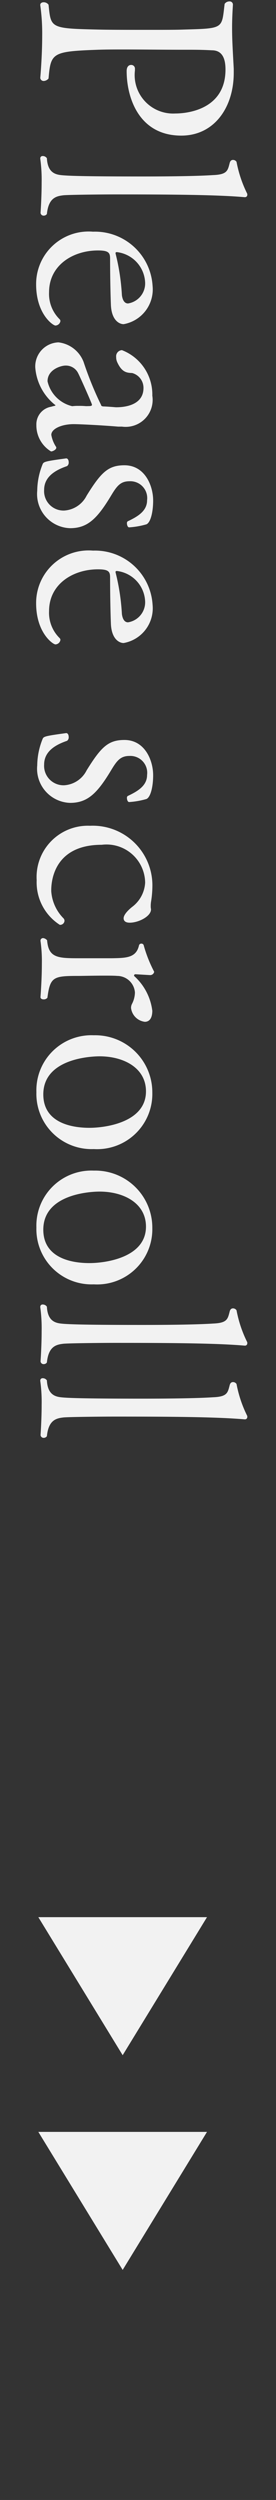 <svg xmlns="http://www.w3.org/2000/svg" width="18" height="163" viewBox="0 0 18 163">
  <rect x="0" y="0" width="18" height="163" fill="#333333" stroke="none"/>
  <g id="Scroll" transform="translate(-637.5 -119)">
    <rect id="scroll-2" data-name="scroll" width="18" height="163" transform="translate(637.5 119)" fill="rgba(255,255,255,0)"/>
    <path id="Please_Scroll" data-name="Please Scroll" d="M9.342-9.324c0-2.16-1.854-3.42-4.086-3.42h-.27c-1.062.054-1.8.108-2.682.108-.432,0-.918-.018-1.494-.054H.792a.21.21,0,0,0-.2.234.376.376,0,0,0,.162.306c1.62.2,1.6.018,1.674,2.682.018.45.018,1.3.018,2.214,0,1.26,0,2.646-.018,3.348C2.358-.738,2.322-.828.81-.666a.383.383,0,0,0-.162.324c0,.126.072.216.162.216H.846A12.991,12.991,0,0,1,2.808-.252c1.4,0,2.772.126,2.772.126a.22.22,0,0,0,.2-.234.432.432,0,0,0-.162-.306C3.942-.81,3.852-.9,3.744-3.888,3.726-4.428,3.726-5,3.726-5.6c0-1.206.018-2.52.018-3.87v-.486c0-.63.018-1.026.036-1.368,0-.774.72-.882,1.26-.882C7.884-12.2,7.9-9.234,7.9-8.928A2.508,2.508,0,0,1,5.094-6.3H4.95a.24.24,0,0,0-.216.252c0,.144.108.288.4.288C6.858-5.76,9.342-6.552,9.342-9.324ZM14.454-.558c-1.062-.108-1.17-.612-1.224-1.1-.036-.486-.054-2.592-.054-3.312,0-3.546.018-6.66.18-8.478v-.018a.15.15,0,0,0-.162-.162.135.135,0,0,0-.09.018,7.933,7.933,0,0,1-2.052.684.273.273,0,0,0-.126.234c0,.09.054.18.216.216.486.126.738.162.774,1.08.072,1.1.09,2.988.09,4.608,0,3.636-.036,4.626-.072,5.13-.036.432-.072,1.044-1.116,1.1a.318.318,0,0,0-.144.27.147.147,0,0,0,.144.162h.036A9.958,9.958,0,0,1,12.4-.216c1.008,0,1.98.072,1.98.072a.2.2,0,0,0,.18-.216A.249.249,0,0,0,14.454-.558Zm7.272-.558a.346.346,0,0,0-.288-.324.163.163,0,0,0-.126.054A2.314,2.314,0,0,1,19.548-.7C17.8-.7,16.83-2.25,16.83-3.888c0-.684.144-.792.522-.792.846,0,2.178-.018,3.06-.054,1.008-.054,1.224-.576,1.224-.828a2.3,2.3,0,0,0-2.484-1.89,3.764,3.764,0,0,0-3.546,3.888A3.422,3.422,0,0,0,19.044.144C20.97.144,21.726-.954,21.726-1.116ZM20.286-5.85c0,.306-.378.378-.54.4a14.236,14.236,0,0,0-2.718.414h-.036c-.036,0-.054-.036-.054-.09a2.088,2.088,0,0,1,1.926-1.836A1.325,1.325,0,0,1,20.286-5.85ZM29.934-.828c0-.126-.126-.342-.234-.342-.036,0-.054,0-.072.018a2.044,2.044,0,0,1-.774.306c-.4,0-.7-.684-.7-1.458,0-.4.072-1.836.162-2.9v-.252A1.759,1.759,0,0,0,26.3-7.434a3.1,3.1,0,0,0-2.97,1.98.4.4,0,0,0,.45.378.78.78,0,0,0,.342-.072c.666-.306.684-.63.7-.972a1,1,0,0,1,.972-.738c1.26,0,1.26,1.53,1.26,1.8-.036.414-.054.738-.054.828-.018.144-.072.126-.108.144A22.548,22.548,0,0,1,24.1-2.952a2.006,2.006,0,0,0-1.278,1.638A1.568,1.568,0,0,0,24.462.2a3.454,3.454,0,0,0,2.412-1.26q.027-.054.054-.054c.036,0,.036.108.09.27a1.16,1.16,0,0,0,1.188.972A1.983,1.983,0,0,0,29.934-.828ZM26.982-3.114a4.551,4.551,0,0,0-.018.5,2.658,2.658,0,0,0,.018.378V-2.2a2.162,2.162,0,0,1-1.62,1.6c-.792,0-1.026-.918-1.026-1.152a.887.887,0,0,1,.5-.846c.2-.108,1.98-.9,2.052-.9s.09.072.09.216ZM34.938-2.07c0-1.134-.612-1.764-2.106-2.664-.63-.378-.954-.612-.954-1.206A1.1,1.1,0,0,1,33.12-7.092c.7,0,1.062.612,1.368,1.26a.14.14,0,0,0,.126.054c.126,0,.27-.054.27-.144a5.205,5.205,0,0,0-.2-1.134c-.144-.288-.864-.432-1.548-.432-.972,0-2.3.54-2.3,1.872,0,1.062.468,1.53,1.98,2.466a1.761,1.761,0,0,1,.972,1.458,1.266,1.266,0,0,1-1.35,1.314c-.9,0-1.314-.81-1.548-1.494a.28.28,0,0,0-.252-.108c-.126,0-.252.054-.252.162.18,1.314.216,1.458.36,1.53a4.7,4.7,0,0,0,1.746.36A2.227,2.227,0,0,0,34.938-2.07Zm7.578.954a.346.346,0,0,0-.288-.324.163.163,0,0,0-.126.054A2.314,2.314,0,0,1,40.338-.7C38.592-.7,37.62-2.25,37.62-3.888c0-.684.144-.792.522-.792.846,0,2.178-.018,3.06-.054,1.008-.054,1.224-.576,1.224-.828a2.3,2.3,0,0,0-2.484-1.89A3.764,3.764,0,0,0,36.4-3.564,3.422,3.422,0,0,0,39.834.144C41.76.144,42.516-.954,42.516-1.116ZM41.076-5.85c0,.306-.378.378-.54.4a14.236,14.236,0,0,0-2.718.414h-.036c-.036,0-.054-.036-.054-.09a2.088,2.088,0,0,1,1.926-1.836A1.325,1.325,0,0,1,41.076-5.85ZM52.848-2.07c0-1.134-.612-1.764-2.106-2.664-.63-.378-.954-.612-.954-1.206A1.1,1.1,0,0,1,51.03-7.092c.7,0,1.062.612,1.368,1.26a.14.14,0,0,0,.126.054c.126,0,.27-.054.27-.144a5.205,5.205,0,0,0-.2-1.134c-.144-.288-.864-.432-1.548-.432-.972,0-2.3.54-2.3,1.872,0,1.062.468,1.53,1.98,2.466A1.761,1.761,0,0,1,51.7-1.692a1.266,1.266,0,0,1-1.35,1.314c-.9,0-1.314-.81-1.548-1.494a.28.28,0,0,0-.252-.108c-.126,0-.252.054-.252.162.18,1.314.216,1.458.36,1.53A4.7,4.7,0,0,0,50.4.072,2.227,2.227,0,0,0,52.848-2.07ZM60.8-1.4a.284.284,0,0,0-.252-.306.231.231,0,0,0-.18.072,2.782,2.782,0,0,1-1.764.792h-.054c-.432,0-2.97-.072-2.97-3.294A2.521,2.521,0,0,1,58.05-6.966a2.127,2.127,0,0,1,1.566.828s.432.576.756.576c.144,0,.288-.09.288-.4,0-.576-.414-1.386-.864-1.386h-.018a.883.883,0,0,1-.2.018,1.78,1.78,0,0,1-.27-.018,6.524,6.524,0,0,0-.99-.09,3.891,3.891,0,0,0-3.978,4.068A3.344,3.344,0,0,0,57.888.108,3.29,3.29,0,0,0,60.8-1.4Zm5.58-6.03a3.653,3.653,0,0,0-2.25,1.188c-.108,0-.108-.072-.108-.072v-.036l.054-.918a.267.267,0,0,0-.216-.288,8.65,8.65,0,0,1-1.728.684.151.151,0,0,0-.108.144.157.157,0,0,0,.108.162c.828.18.828.846.846,1.764v2.178c0,1.368-.036,1.962-1.17,2.052a.409.409,0,0,0-.144.252.166.166,0,0,0,.162.18h.018a9.379,9.379,0,0,1,1.494-.09c1.08,0,2.16.09,2.178.09.09,0,.144-.09.144-.2a.3.3,0,0,0-.108-.252c-1.386-.18-1.422-.4-1.422-2.088,0-.162-.018-.936-.018-1.6,0-.342,0-.666.018-.864A1.164,1.164,0,0,1,65.214-6.3a1.687,1.687,0,0,1,.756.2.575.575,0,0,0,.252.054,1.032,1.032,0,0,0,.9-.9C67.122-7.218,66.924-7.434,66.384-7.434ZM75.42-3.618a3.6,3.6,0,0,0-3.672-3.816A3.723,3.723,0,0,0,68-3.618,3.589,3.589,0,0,0,71.712.126,3.6,3.6,0,0,0,75.42-3.618Zm-1.386.288c0,1.3-.4,3.006-2.178,3.006-2.34,0-2.484-3.1-2.484-3.672,0-1.548.738-3.024,2.286-3.024C73.656-7.02,74.034-4.428,74.034-3.33ZM84.24-3.618a3.6,3.6,0,0,0-3.672-3.816,3.723,3.723,0,0,0-3.744,3.816A3.589,3.589,0,0,0,80.532.126,3.6,3.6,0,0,0,84.24-3.618Zm-1.386.288c0,1.3-.4,3.006-2.178,3.006-2.34,0-2.484-3.1-2.484-3.672,0-1.548.738-3.024,2.286-3.024C82.476-7.02,82.854-4.428,82.854-3.33Zm6.48,2.772c-1.062-.108-1.17-.612-1.224-1.1-.036-.486-.054-2.592-.054-3.312,0-3.546.018-6.66.18-8.478v-.018a.15.15,0,0,0-.162-.162.135.135,0,0,0-.09.018,7.933,7.933,0,0,1-2.052.684.273.273,0,0,0-.126.234c0,.09.054.18.216.216.486.126.738.162.774,1.08.072,1.1.09,2.988.09,4.608,0,3.636-.036,4.626-.072,5.13-.036.432-.072,1.044-1.116,1.1a.318.318,0,0,0-.144.27.147.147,0,0,0,.144.162h.036a9.958,9.958,0,0,1,1.548-.09c1.008,0,1.98.072,1.98.072a.2.2,0,0,0,.18-.216A.249.249,0,0,0,89.334-.558Zm4.806,0c-1.062-.108-1.17-.612-1.224-1.1-.036-.486-.054-2.592-.054-3.312,0-3.546.018-6.66.18-8.478v-.018a.15.15,0,0,0-.162-.162.135.135,0,0,0-.09.018,7.933,7.933,0,0,1-2.052.684.273.273,0,0,0-.126.234c0,.09.054.18.216.216.486.126.738.162.774,1.08.072,1.1.09,2.988.09,4.608,0,3.636-.036,4.626-.072,5.13-.036.432-.072,1.044-1.116,1.1a.318.318,0,0,0-.144.27.147.147,0,0,0,.144.162h.036a9.958,9.958,0,0,1,1.548-.09c1.008,0,1.98.072,1.98.072a.2.2,0,0,0,.18-.216A.249.249,0,0,0,94.14-.558Z" transform="translate(640 118.5) rotate(90)" fill="#f2f2f2"/>
    <g id="middle" transform="translate(-2 -840)">
      <path id="多角形_2" data-name="多角形 2" d="M5.5,0,11,9H0Z" transform="translate(653 1107) rotate(180)" fill="#f2f2f2"/>
    </g>
    <g id="upper" transform="translate(-2 -854)">
      <path id="多角形_2-2" data-name="多角形 2" d="M5.5,0,11,9H0Z" transform="translate(653 1107) rotate(180)" fill="#f2f2f2"/>
    </g>
  </g>
</svg>
